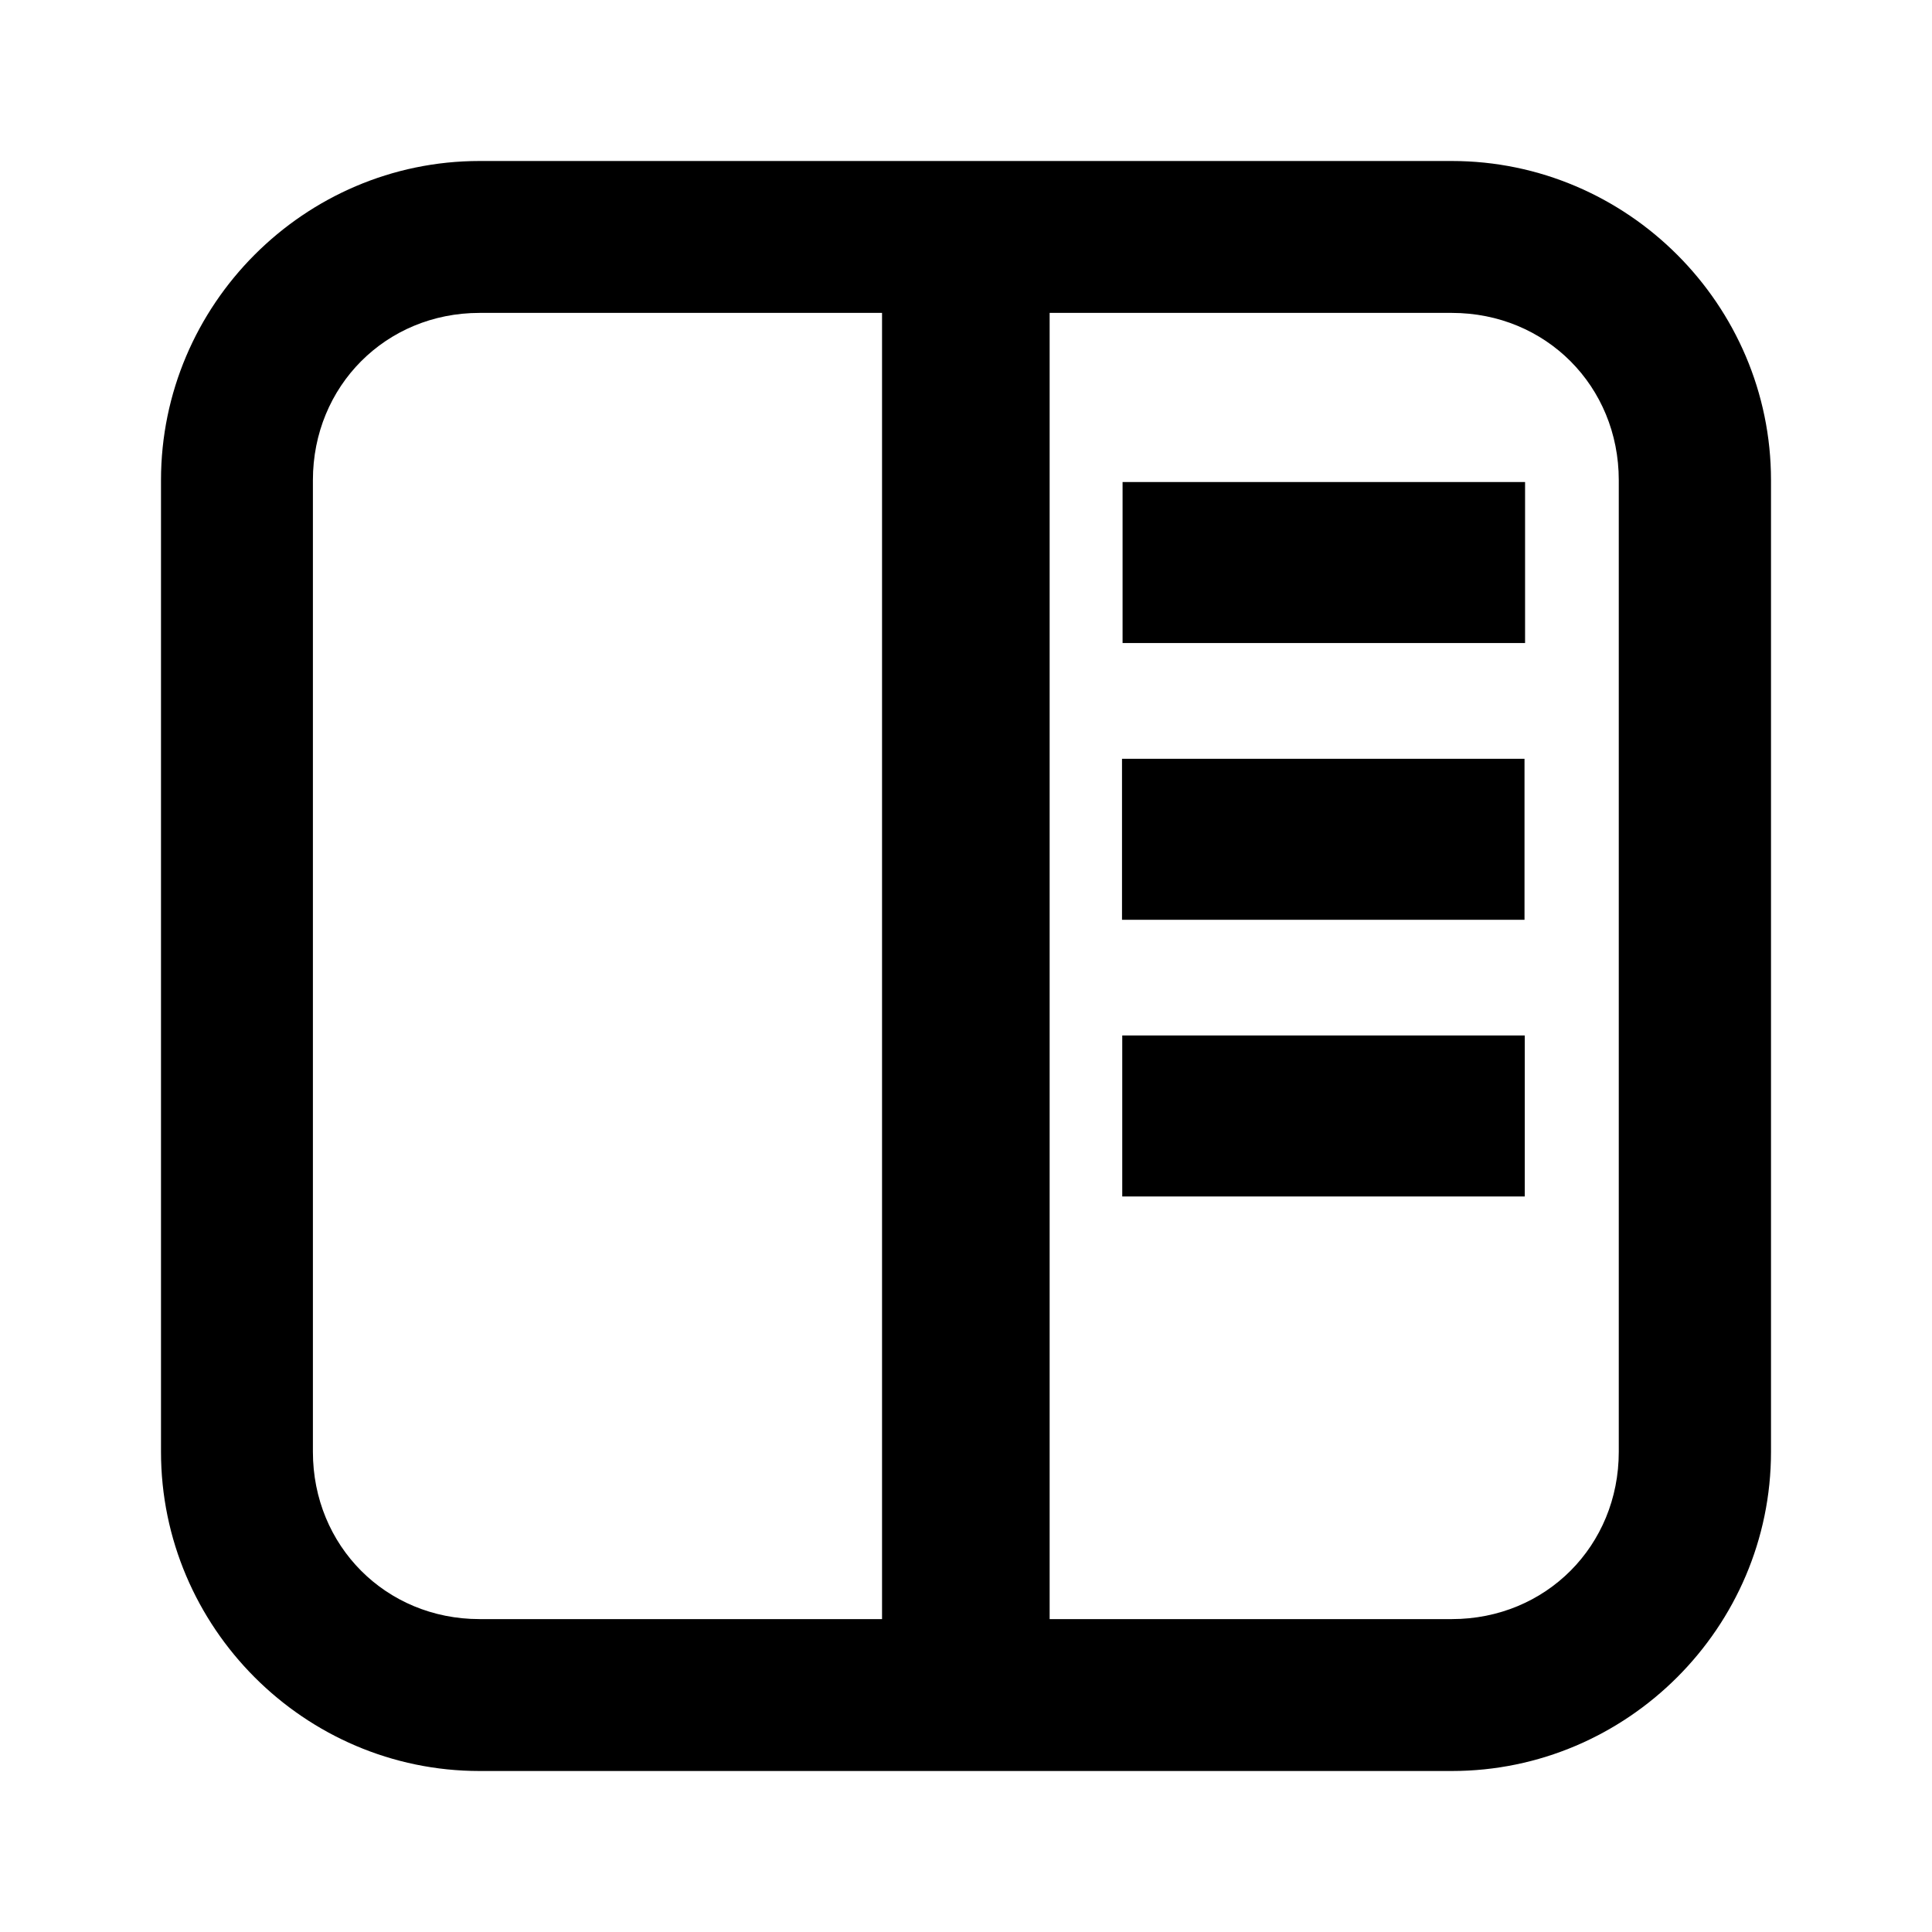 <?xml version="1.0" encoding="UTF-8"?>
<svg xmlns="http://www.w3.org/2000/svg" xmlns:xlink="http://www.w3.org/1999/xlink" width="24" height="24" viewBox="0 0 24 24">
<path fill-rule="nonzero" fill-opacity="1" d="M 5.957 2 C 3.781 2 2 3.785 2 5.965 L 2 18.035 C 2 20.215 3.781 22 5.957 22 L 18.035 22 C 20.215 22 22 20.215 22 18.035 L 22 5.965 C 22 3.785 20.215 2 18.035 2 Z M 5.957 3.887 L 10.957 3.887 L 10.957 20.113 L 5.957 20.113 C 4.793 20.113 3.887 19.203 3.887 18.035 L 3.887 5.965 C 3.887 4.797 4.793 3.887 5.957 3.887 Z M 13.039 3.887 L 18.035 3.887 C 19.203 3.887 20.109 4.797 20.109 5.965 L 20.109 18.035 C 20.109 19.203 19.203 20.113 18.035 20.113 L 13.039 20.113 Z M 13.039 3.887 "/>
<path fill-rule="nonzero" fill-opacity="1" d="M 13.945 5.988 L 13.945 7.988 L 18.945 7.988 L 18.945 5.988 Z M 13.945 5.988 "/>
<path fill-rule="nonzero" fill-opacity="1" d="M 13.938 9.426 L 13.938 11.426 L 18.938 11.426 L 18.938 9.426 Z M 13.938 9.426 "/>
<path fill-rule="nonzero" fill-opacity="1" d="M 13.941 12.863 L 13.941 14.863 L 18.941 14.863 L 18.941 12.863 Z M 13.941 12.863 "/>
</svg>
